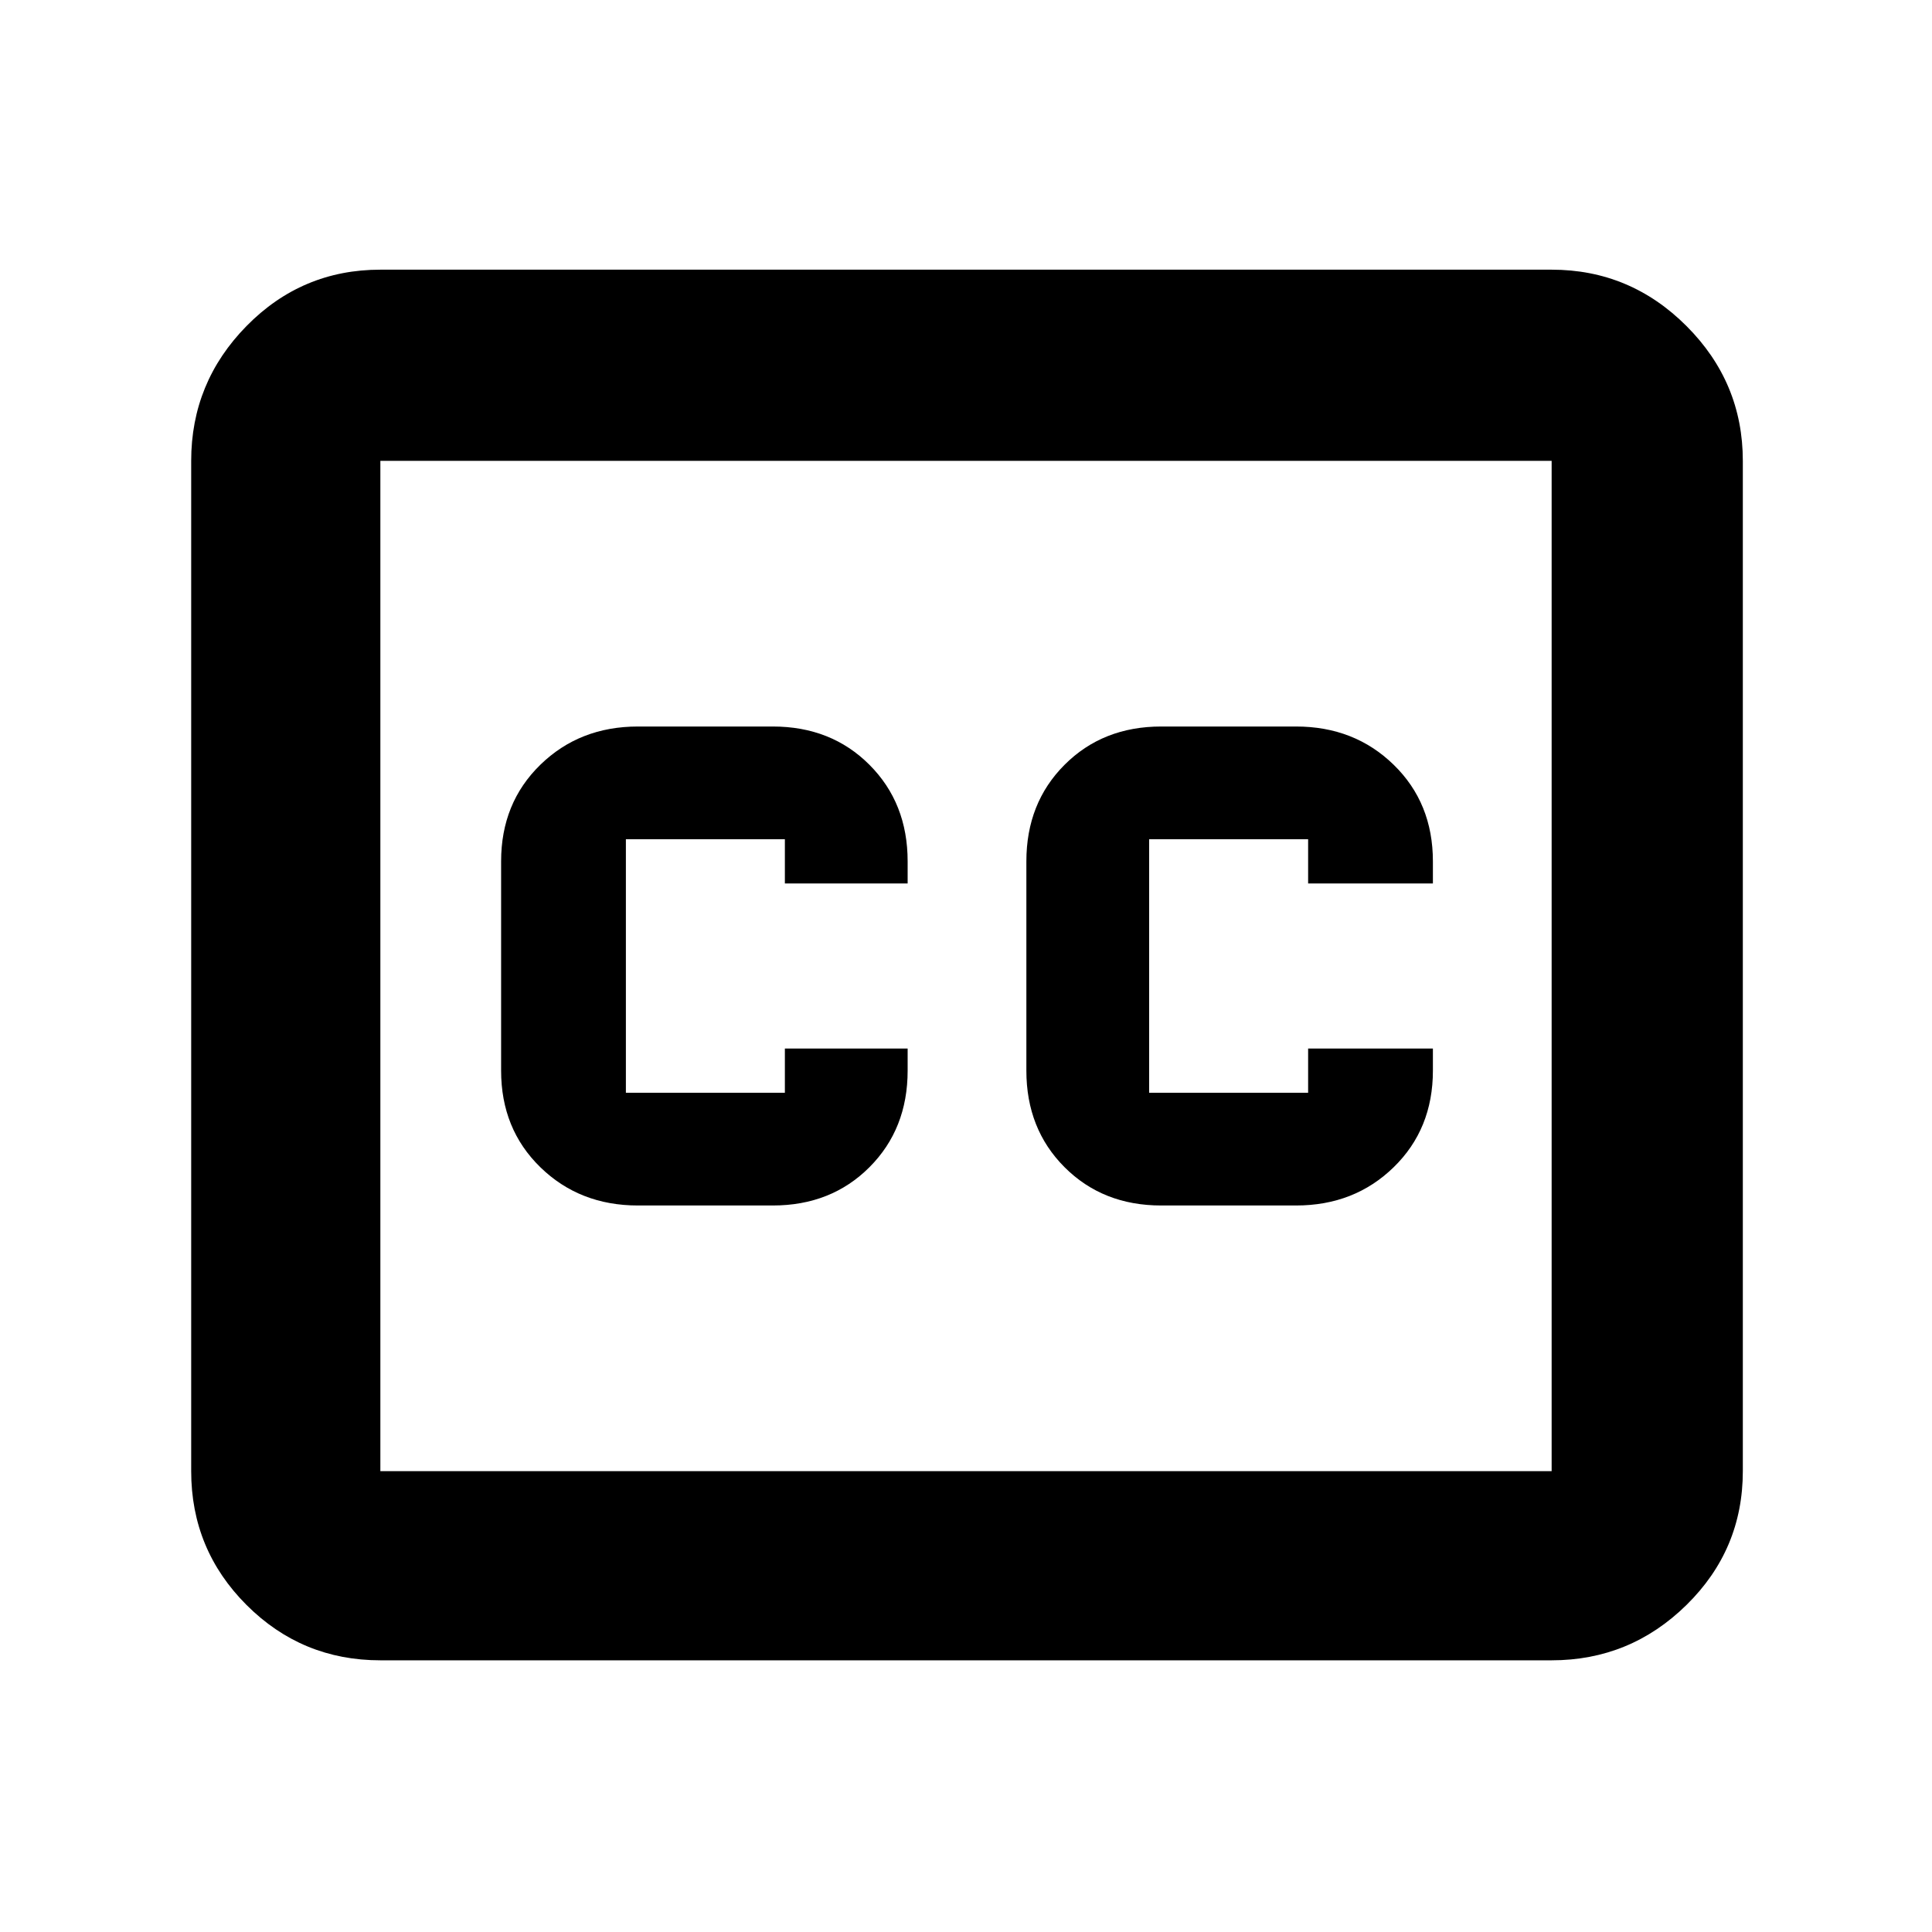 <svg xmlns="http://www.w3.org/2000/svg" width="48" height="48"><path d="M15.85 29.95h3.35q1.45 0 2.4-.95t.95-2.4v-.55H19.5v1.1h-3.95v-6.3h3.95v1.1h3.05v-.55q0-1.45-.95-2.4t-2.4-.95h-3.35q-1.45 0-2.425.95-.975.95-.975 2.4v5.2q0 1.45.975 2.4t2.425.95zm13 0h3.35q1.45 0 2.425-.95.975-.95.975-2.4v-.55h-3.1v1.1h-3.95v-6.3h3.95v1.1h3.1v-.55q0-1.45-.975-2.4t-2.425-.95h-3.35q-1.45 0-2.4.95t-.95 2.4v5.2q0 1.45.95 2.4t2.4.95zM9.45 6.7h29.1q1.95 0 3.35 1.4 1.4 1.4 1.4 3.35v25.1q0 1.95-1.4 3.325-1.4 1.375-3.35 1.375H9.45q-1.95 0-3.325-1.375Q4.75 38.5 4.75 36.55v-25.1q0-1.95 1.375-3.35Q7.5 6.7 9.45 6.7zm0 4.75v25.1h29.1v-25.1H9.45zm0 25.1v-25.1 25.1z"/></svg>